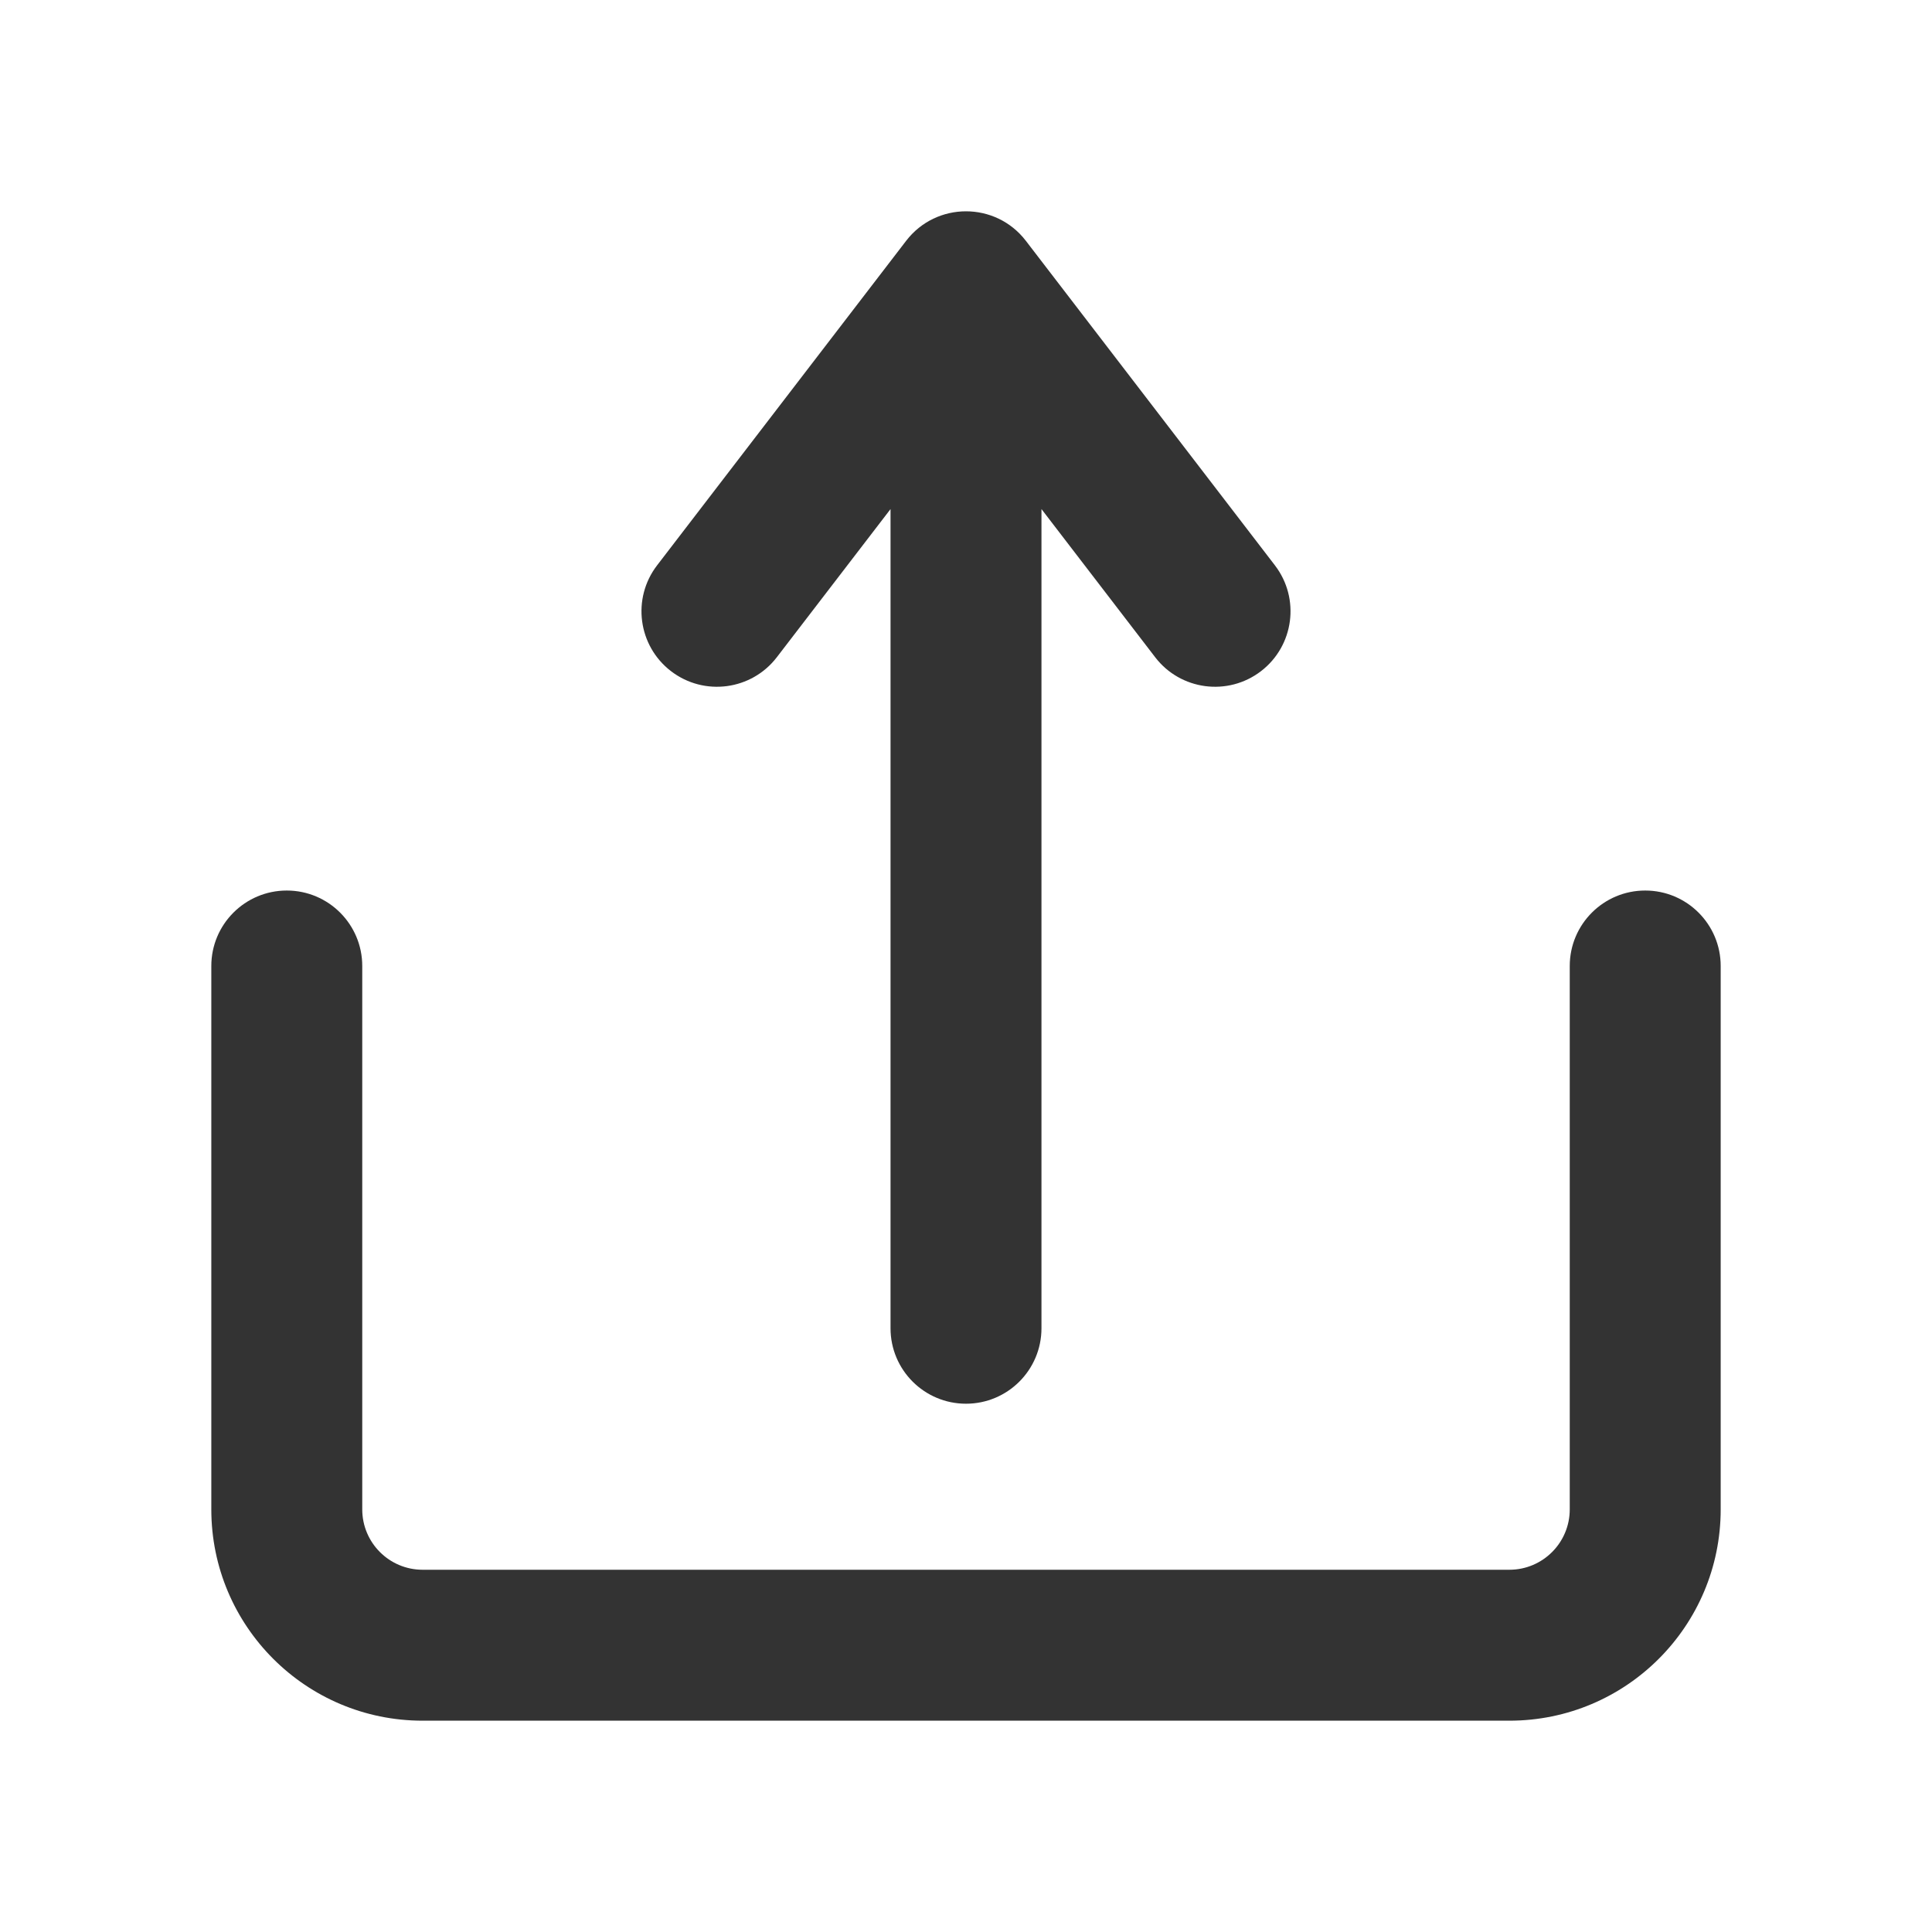 <?xml version="1.0" standalone="no"?><!DOCTYPE svg PUBLIC "-//W3C//DTD SVG 1.1//EN" "http://www.w3.org/Graphics/SVG/1.1/DTD/svg11.dtd"><svg t="1708576619877" class="icon" viewBox="0 0 1024 1024" version="1.1" xmlns="http://www.w3.org/2000/svg" p-id="3626" xmlns:xlink="http://www.w3.org/1999/xlink" width="128" height="128"><path d="M472 269.822l-60.268 78.53c-13.45 17.526-38.56 20.83-56.085 7.38s-20.829-38.56-7.38-56.085l132-172c16.012-20.863 47.454-20.863 63.465 0l132 172c13.45 17.526 10.146 42.636-7.38 56.085-17.525 13.45-42.635 10.146-56.084-7.38L552 269.823V704c0 22.091-17.909 40-40 40s-40-17.909-40-40V269.822zM832 512c0-22.091 17.909-40 40-40s40 17.909 40 40v288c0 61.856-50.144 112-112 112H224c-61.856 0-112-50.144-112-112V512c0-22.091 17.909-40 40-40s40 17.909 40 40v288c0 17.673 14.327 32 32 32h576c17.673 0 32-14.327 32-32V512z" fill="#333333" p-id="3627"></path></svg>